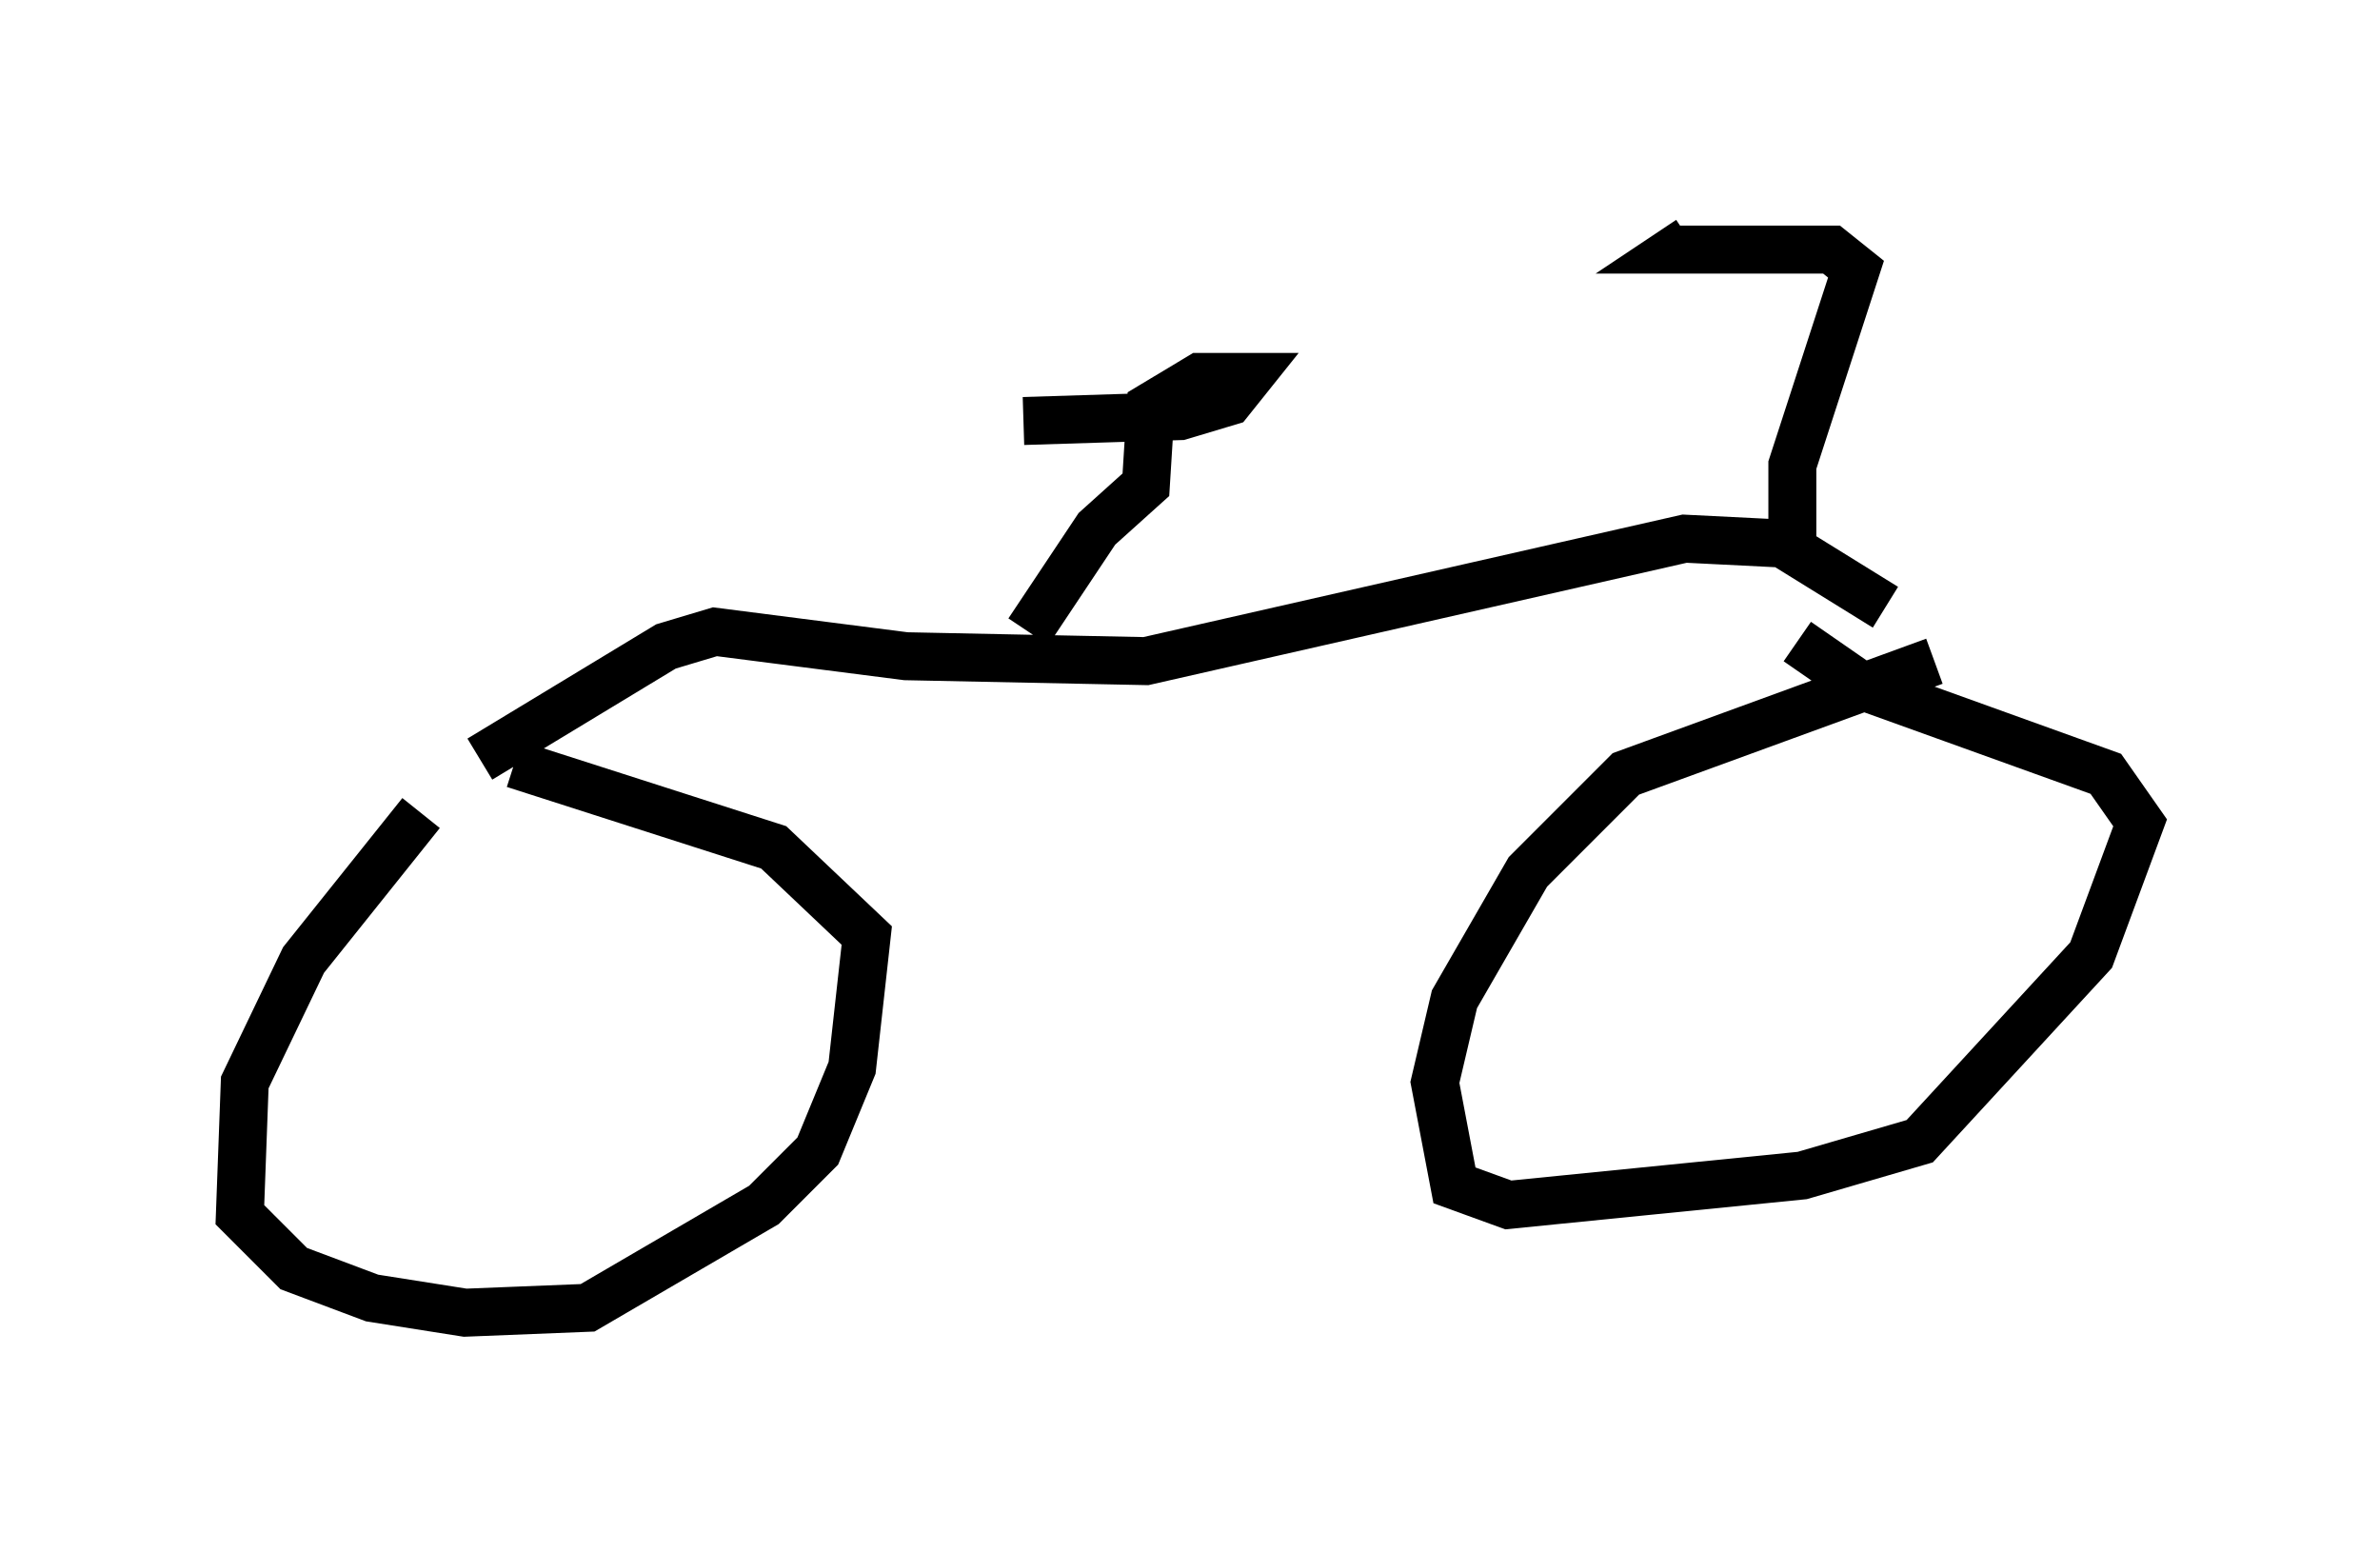 <?xml version="1.0" encoding="utf-8" ?>
<svg baseProfile="full" height="32.356" version="1.1" width="49.609" xmlns="http://www.w3.org/2000/svg" xmlns:ev="http://www.w3.org/2001/xml-events" xmlns:xlink="http://www.w3.org/1999/xlink"><defs /><rect fill="white" height="32.356" width="49.609" x="0" y="0" /><path d="M11.635, 14.698 m-2.858, 2.246 l-2.45, 3.063 -1.225, 2.552 l-0.102, 2.756 1.123, 1.123 l1.633, 0.613 1.94, 0.306 l2.552, -0.102 3.675, -2.144 l1.123, -1.123 0.715, -1.735 l0.306, -2.756 -1.94, -1.838 l-5.41, -1.735 m29.604, -2.144 l-6.431, 2.348 -2.042, 2.042 l-1.531, 2.654 -0.408, 1.735 l0.408, 2.144 1.123, 0.408 l6.125, -0.613 2.45, -0.715 l3.573, -3.879 1.021, -2.756 l-0.715, -1.021 -5.104, -1.838 l-1.327, -0.919 m-27.461, 2.45 l3.879, -2.348 1.021, -0.306 l3.981, 0.51 5.002, 0.102 l11.229, -2.552 2.042, 0.102 l2.144, 1.327 m-17.865, 0.51 l1.429, -2.144 1.021, -0.919 l0.102, -1.633 1.021, -0.613 l1.021, 0.0 -0.408, 0.51 l-1.021, 0.306 -3.267, 0.102 m16.027, 2.45 l0.0, -1.531 1.327, -4.083 l-0.51, -0.408 -3.267, 0.0 l0.306, -0.204 " fill="none" stroke="black" stroke-width="1" /></svg>
